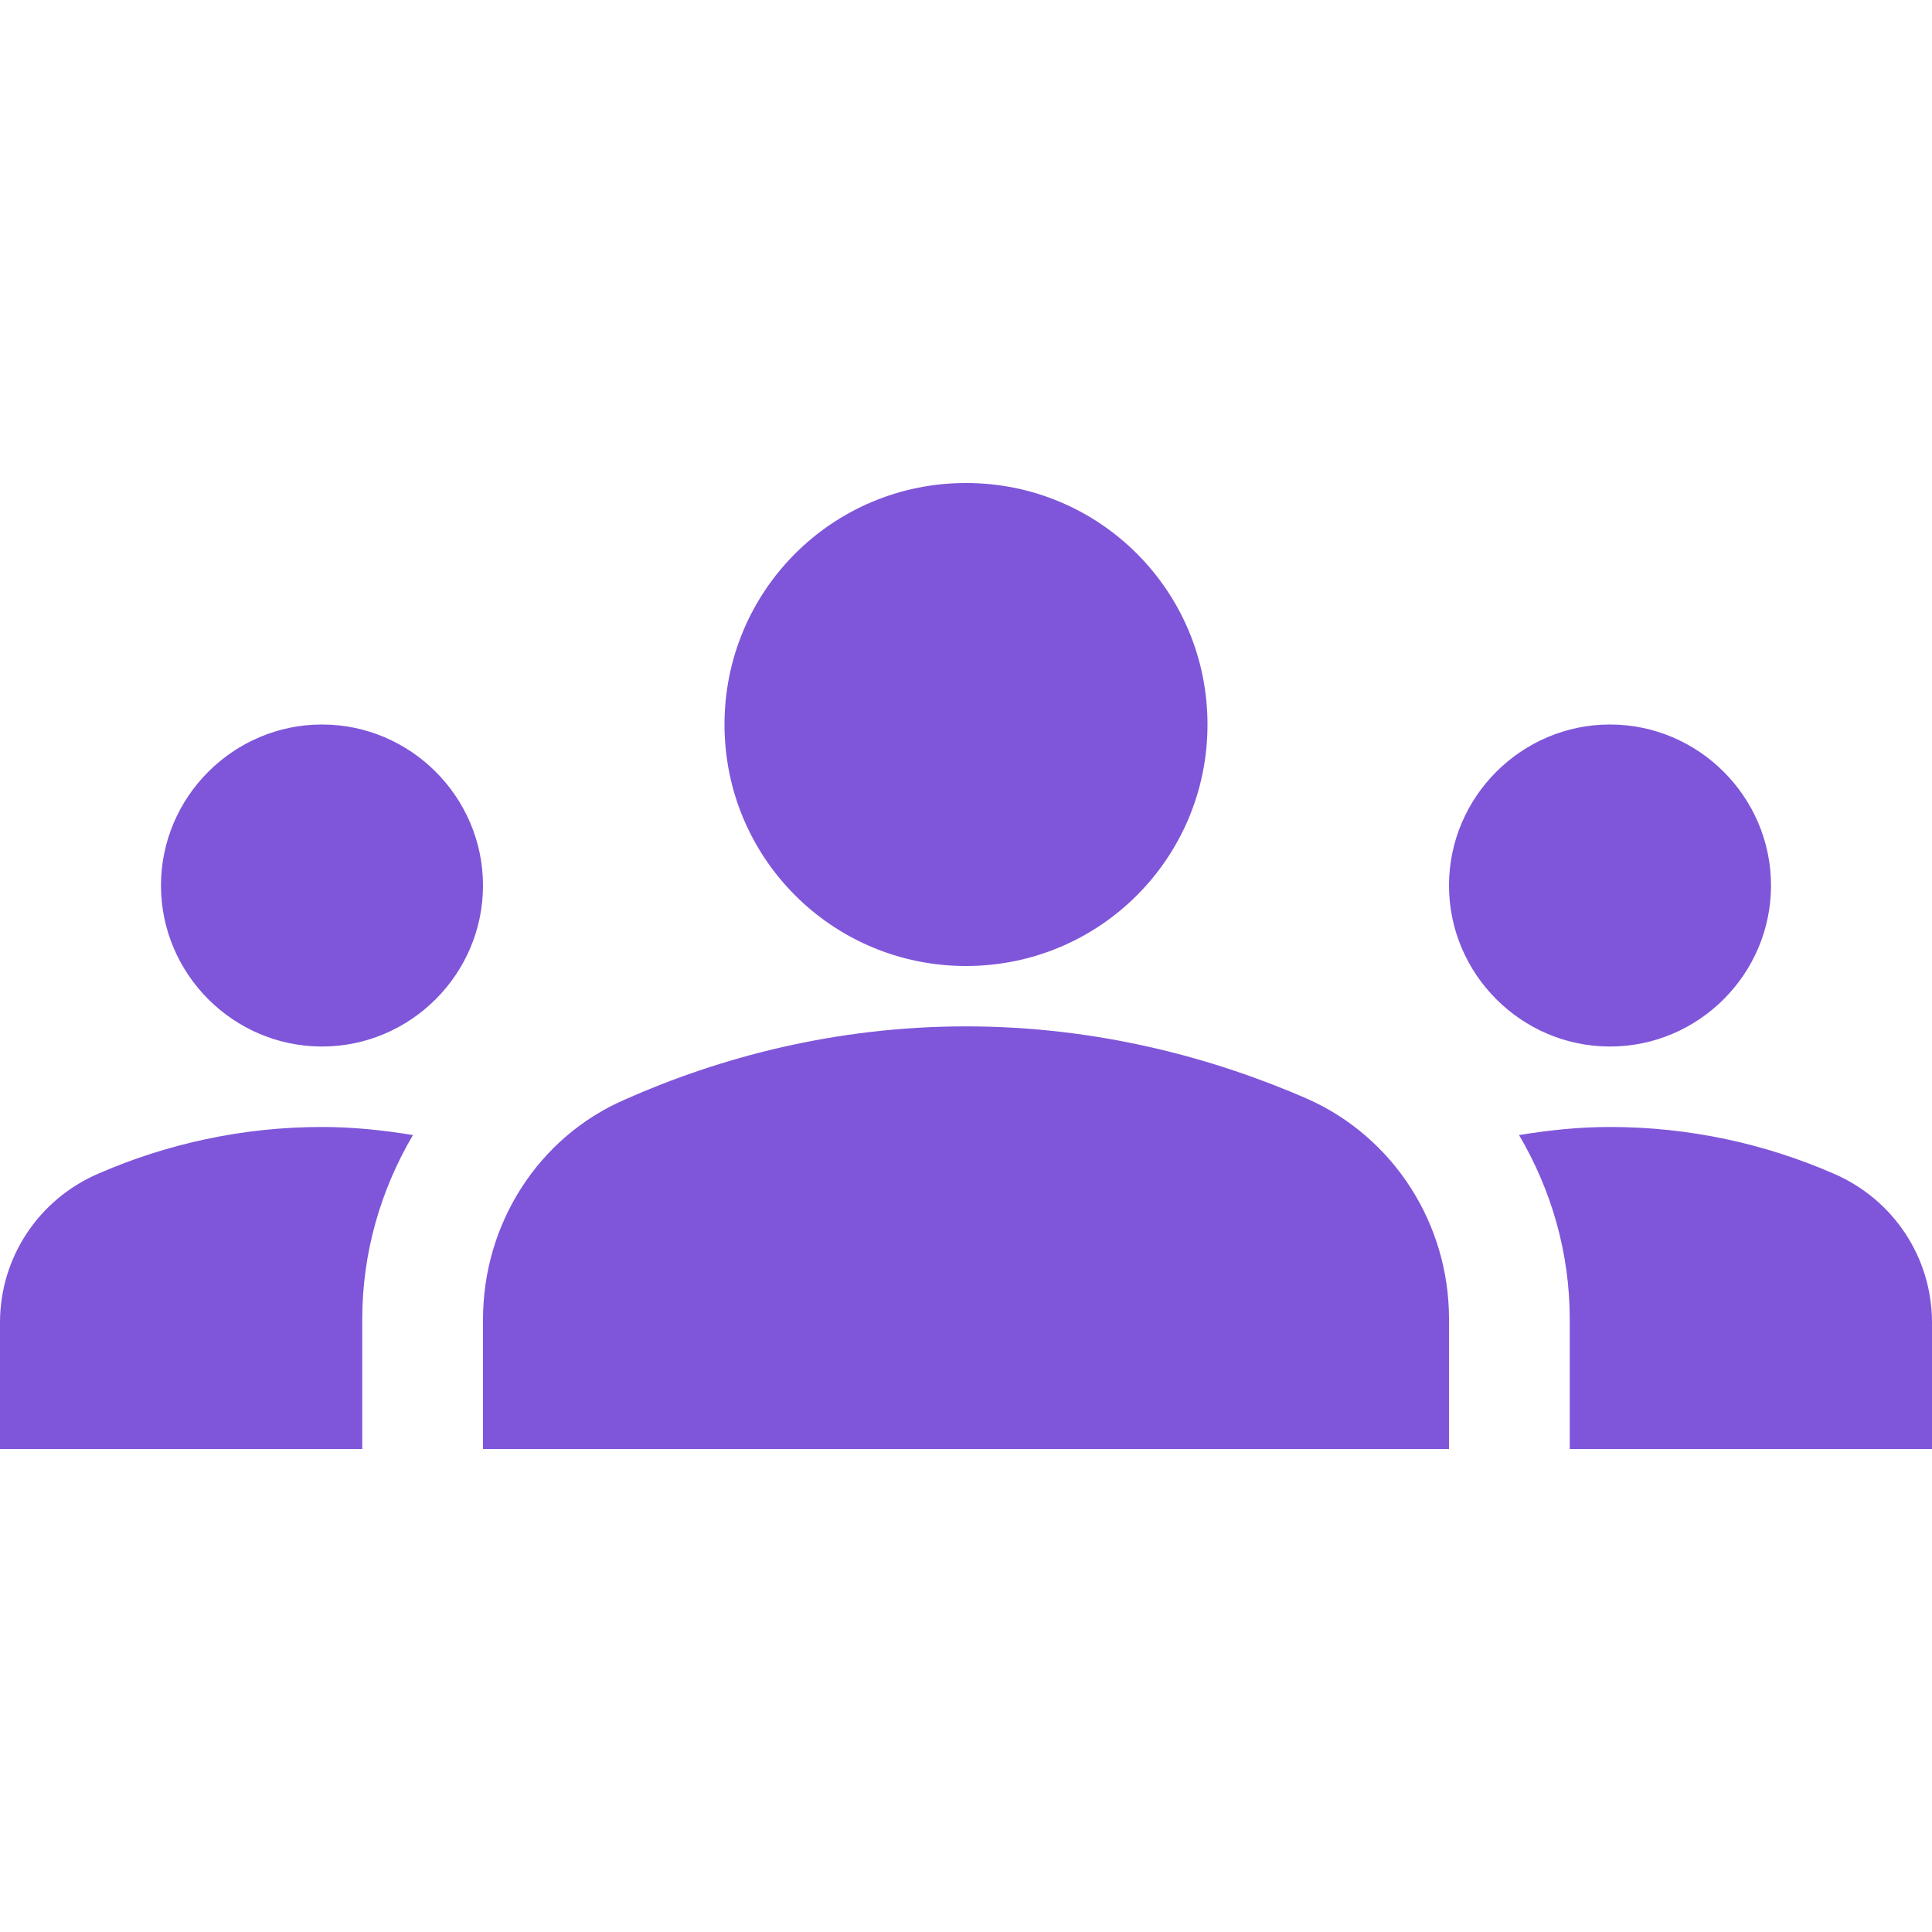 <svg width="28" height="28" viewBox="0 0 28 28" fill="none" xmlns="http://www.w3.org/2000/svg">
<g clip-path="url(#clip0_114_178)">
<path d="M14 14.875C15.902 14.875 17.582 15.33 18.947 15.925C20.207 16.485 21 17.745 21 19.11V21H7V19.122C7 17.745 7.793 16.485 9.053 15.937C10.418 15.33 12.098 14.875 14 14.875ZM4.667 15.167C5.95 15.167 7 14.117 7 12.833C7 11.55 5.95 10.5 4.667 10.5C3.383 10.5 2.333 11.55 2.333 12.833C2.333 14.117 3.383 15.167 4.667 15.167ZM5.985 16.45C5.553 16.38 5.122 16.333 4.667 16.333C3.512 16.333 2.415 16.578 1.423 17.01C0.56 17.383 0 18.223 0 19.168V21H5.25V19.122C5.25 18.153 5.518 17.243 5.985 16.45ZM23.333 15.167C24.617 15.167 25.667 14.117 25.667 12.833C25.667 11.55 24.617 10.5 23.333 10.5C22.05 10.5 21 11.55 21 12.833C21 14.117 22.05 15.167 23.333 15.167ZM28 19.168C28 18.223 27.44 17.383 26.577 17.01C25.585 16.578 24.488 16.333 23.333 16.333C22.878 16.333 22.447 16.38 22.015 16.45C22.482 17.243 22.75 18.153 22.75 19.122V21H28V19.168ZM14 7C15.937 7 17.5 8.563 17.5 10.5C17.5 12.437 15.937 14 14 14C12.063 14 10.5 12.437 10.5 10.5C10.5 8.563 12.063 7 14 7Z" fill="#7F56D9"/>
</g>
<defs>
<clipPath id="clip0_114_178">
<rect width="28" height="28" fill="white"/>
</clipPath>
</defs>
</svg>
